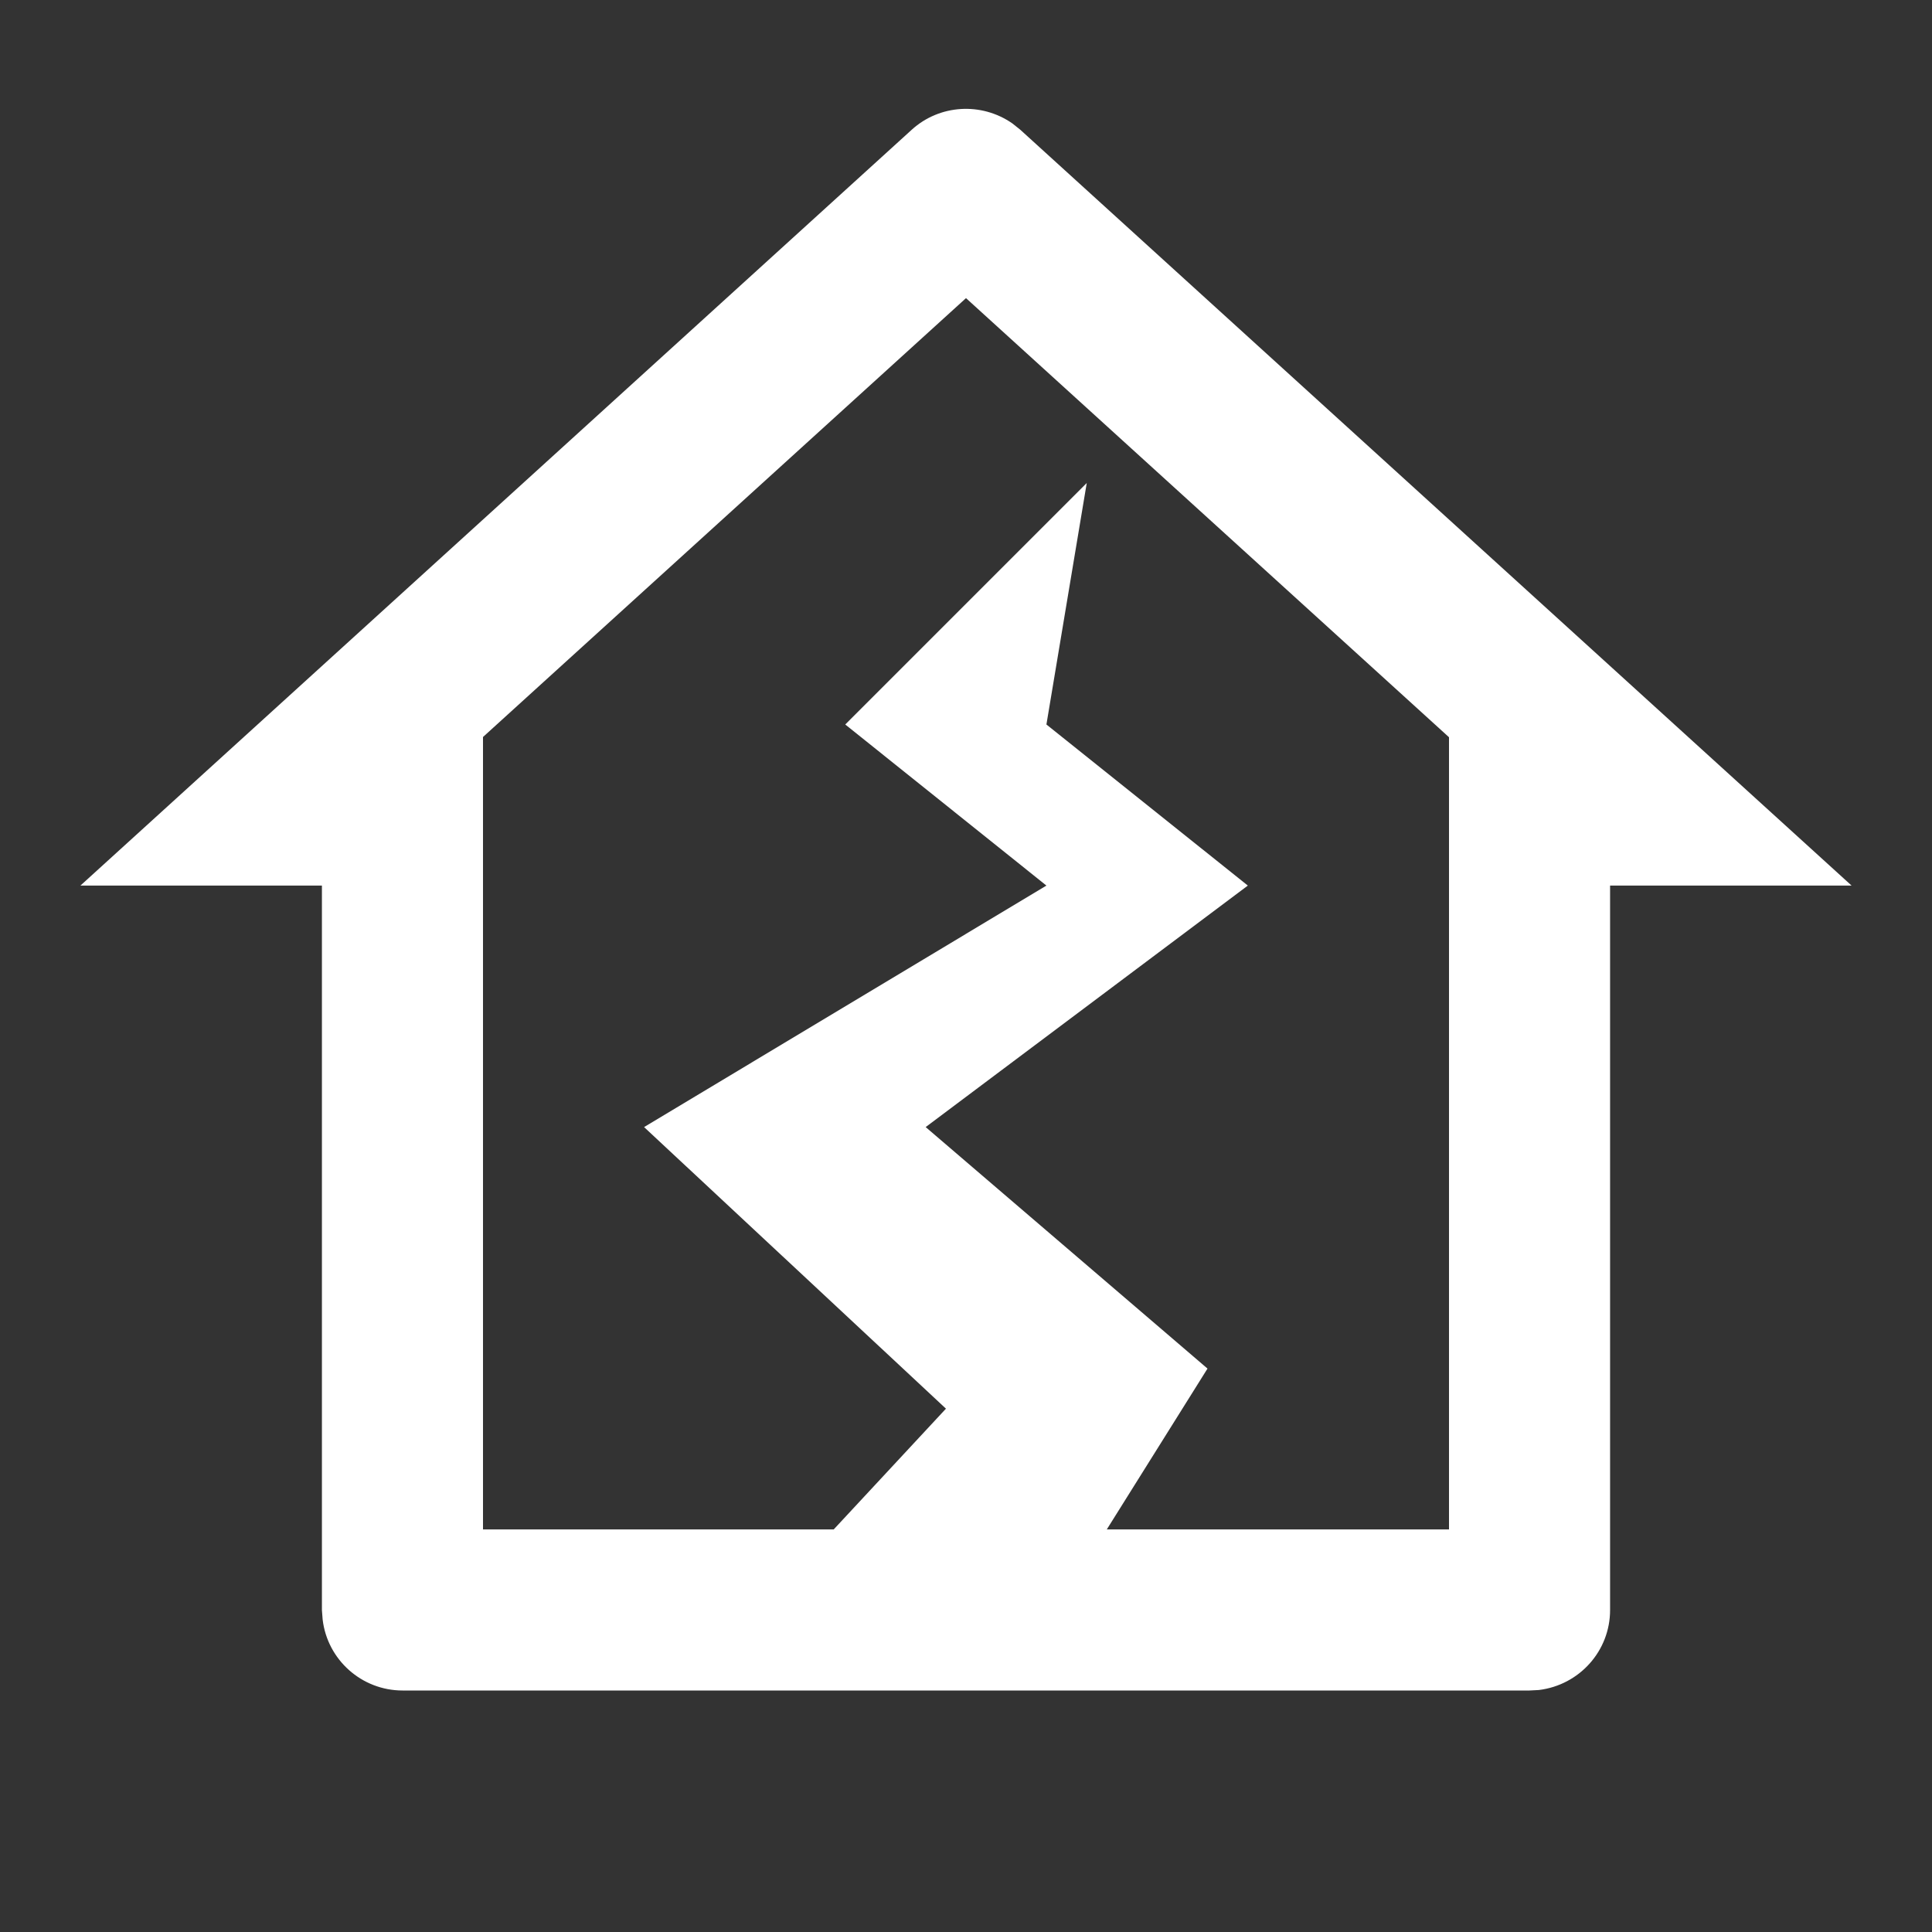 <?xml version="1.0" encoding="UTF-8"?>
<svg xmlns="http://www.w3.org/2000/svg" xmlns:xlink="http://www.w3.org/1999/xlink" width="32" height="32" viewBox="0 0 32 32" version="1.1">
<rect x="0" y="0" width="32" height="32" fill="#333333" stroke="none"/>
<g id="surface1">
<path style=" stroke:none;fill-rule:nonzero;fill:rgb(100%,100%,100%);fill-opacity:1;" d="M 6.668 28 C 5.992 28 5.422 27.492 5.344 26.824 L 5.332 26.668 L 5.332 14.668 L 1.332 14.668 L 15.102 2.148 C 15.562 1.73 16.254 1.688 16.766 2.043 L 16.898 2.148 L 30.668 14.668 L 26.668 14.668 L 26.668 26.668 C 26.668 27.344 26.16 27.91 25.488 27.992 L 25.332 28 Z M 16 4.938 L 8 12.207 L 8 25.332 L 13.809 25.332 L 15.668 23.332 L 10.668 18.668 L 17.332 14.668 L 14 12 L 18 8 L 17.332 12 L 20.668 14.668 L 15.332 18.668 L 20 22.668 L 18.332 25.332 L 24 25.332 L 24 12.211 Z M 16 4.938 "/>
</g>
</svg>
